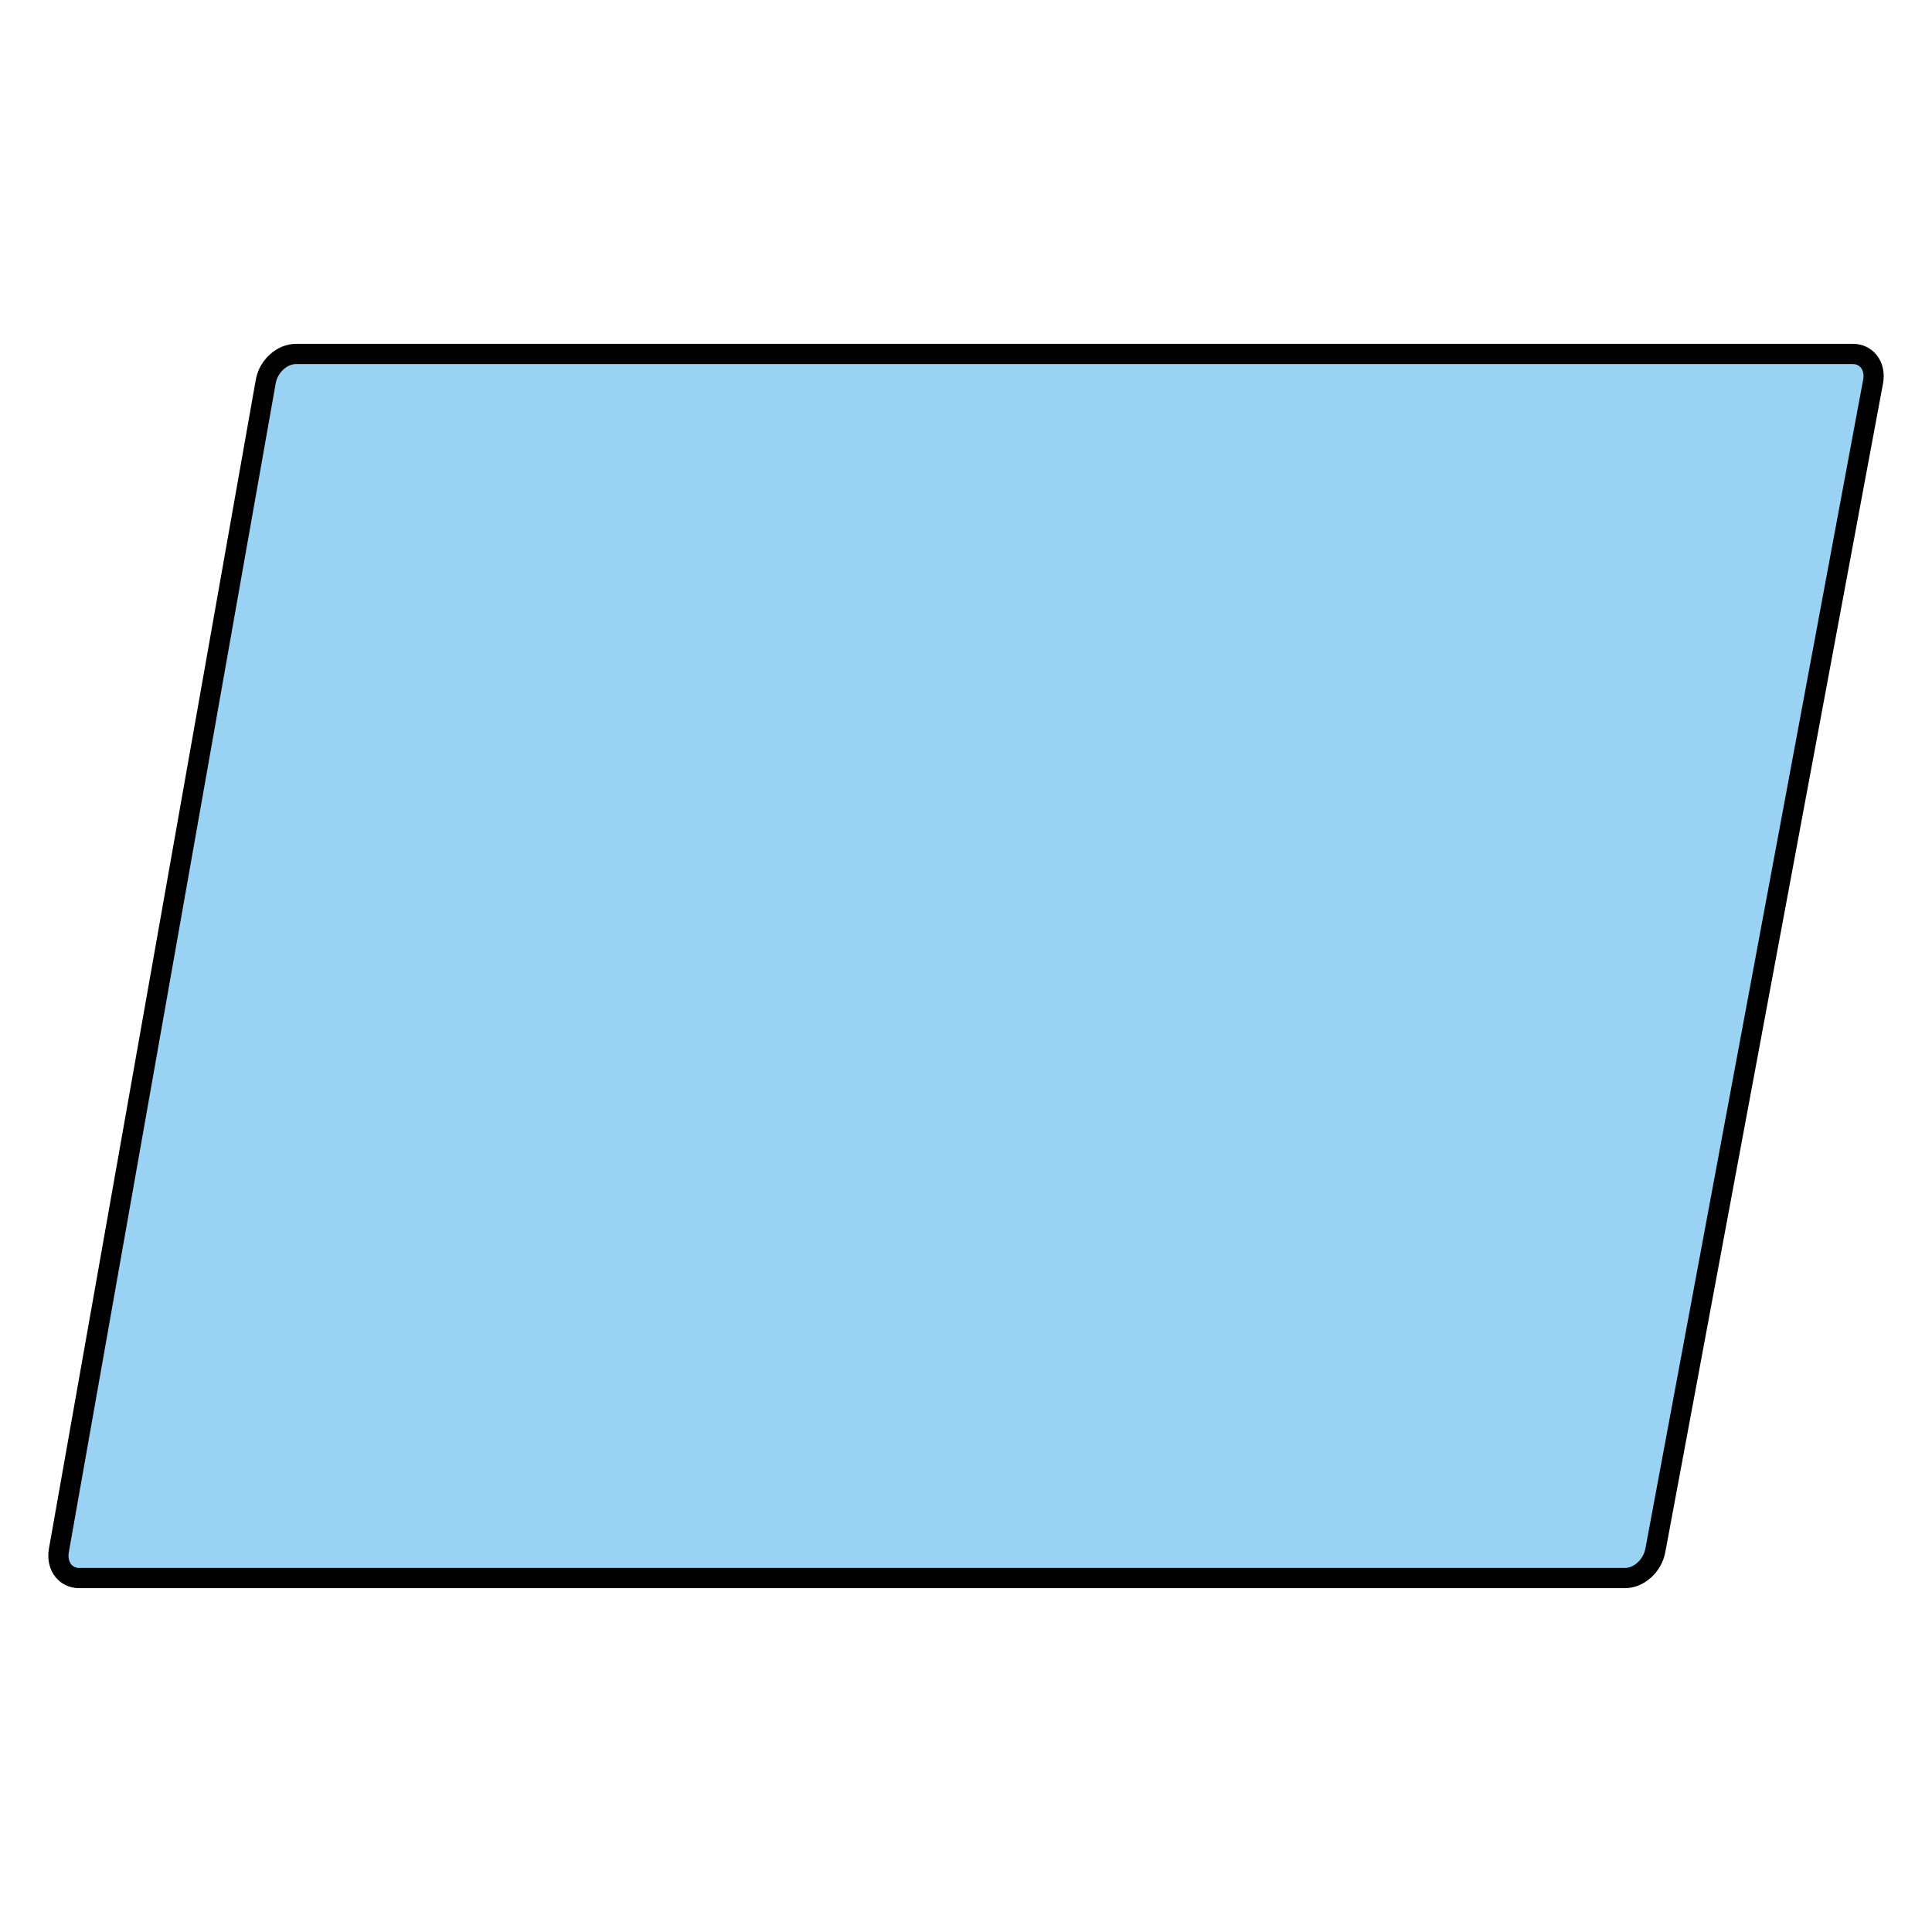 <?xml version="1.0" encoding="utf-8"?>
<!-- Generator: Adobe Illustrator 15.1.0, SVG Export Plug-In . SVG Version: 6.00 Build 0)  -->
<!DOCTYPE svg PUBLIC "-//W3C//DTD SVG 1.1//EN" "http://www.w3.org/Graphics/SVG/1.1/DTD/svg11.dtd">
<svg version="1.1" id="Layer_6" xmlns="http://www.w3.org/2000/svg" xmlns:xlink="http://www.w3.org/1999/xlink" x="0px" y="0px"
	 width="283.46px" height="283.46px" viewBox="0 0 283.46 283.46" enable-background="new 0 0 283.46 283.46" xml:space="preserve">
<g>
	<g>
		<path fill="#99D2F2" d="M271.851,51.933H43.42c-2.051,0-4.034,1.809-4.43,4.041L8.637,227.484
			c-0.396,2.234,0.937,4.043,2.973,4.043h226.813c2.037,0,4.028-1.809,4.445-4.043l31.95-171.51
			C275.233,53.742,273.903,51.933,271.851,51.933z"/>
		<path d="M238.422,233.01H11.61c-1.358,0-2.572-0.556-3.418-1.564c-0.924-1.104-1.295-2.642-1.015-4.221L37.529,55.716
			c0.523-2.953,3.11-5.266,5.891-5.266h228.431c1.372,0,2.594,0.561,3.439,1.579c0.92,1.105,1.278,2.642,0.986,4.217l-31.951,171.51
			C243.776,230.702,241.184,233.01,238.422,233.01z M43.42,53.417c-1.339,0-2.698,1.29-2.969,2.816l-30.354,171.51
			c-0.126,0.713,0.008,1.367,0.368,1.797c0.276,0.329,0.672,0.504,1.145,0.504h226.813c1.333,0,2.701-1.296,2.986-2.831
			l31.951-171.51c0.131-0.704,0.003-1.352-0.351-1.777c-0.276-0.333-0.677-0.508-1.158-0.508H43.42z"/>
	</g>
</g>
</svg>
